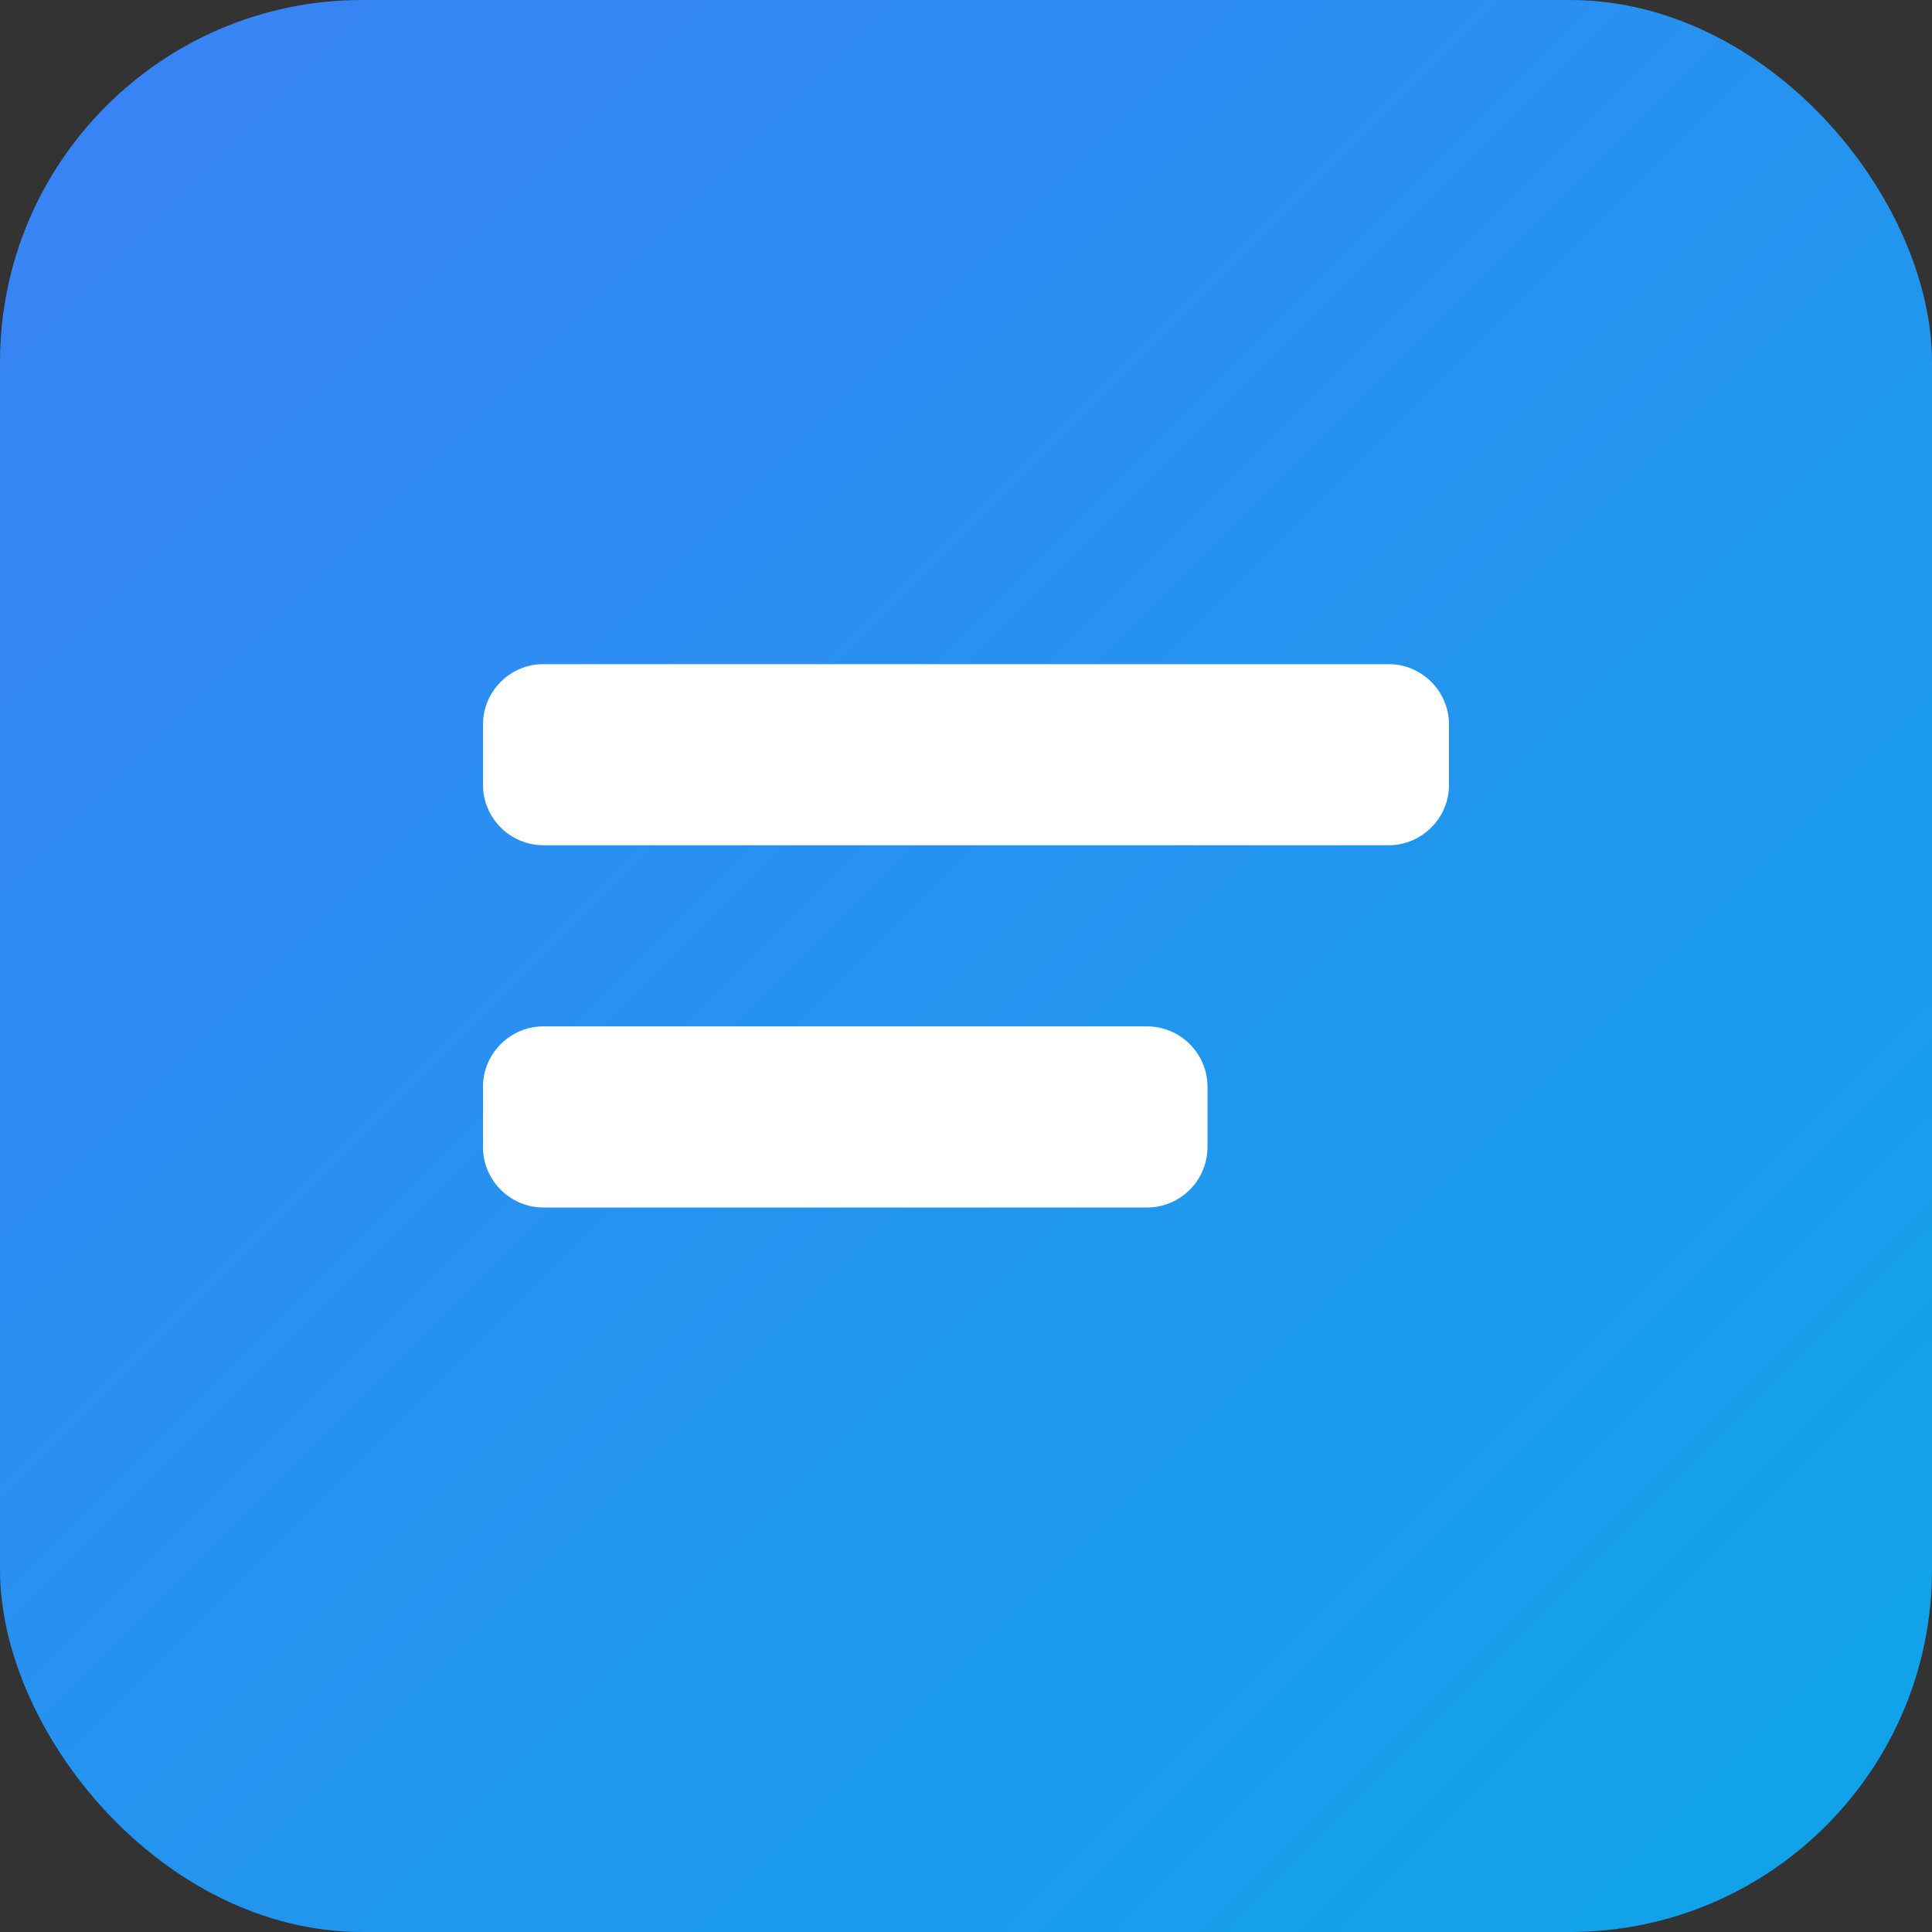 <svg xmlns="http://www.w3.org/2000/svg" viewBox="0 0 512 512"><rect x="0" y="0" width="512" height="512" fill="#333333" stroke="none"/><defs><linearGradient id="g" x1="0" x2="1" y1="0" y2="1"><stop offset="0" stop-color="#3b82f6"/><stop offset="1" stop-color="#0ea5e9"/></linearGradient></defs><rect width="512" height="512" rx="96" fill="url(#g)"/><g fill="#fff"><path d="M144 176h224c8.8 0 16 7.2 16 16v16c0 8.8-7.2 16-16 16H144c-8.8 0-16-7.2-16-16v-16c0-8.8 7.2-16 16-16zm0 96h160c8.8 0 16 7.2 16 16v16c0 8.8-7.2 16-16 16H144c-8.8 0-16-7.2-16-16v-16c0-8.8 7.2-16 16-16z"/></g></svg>